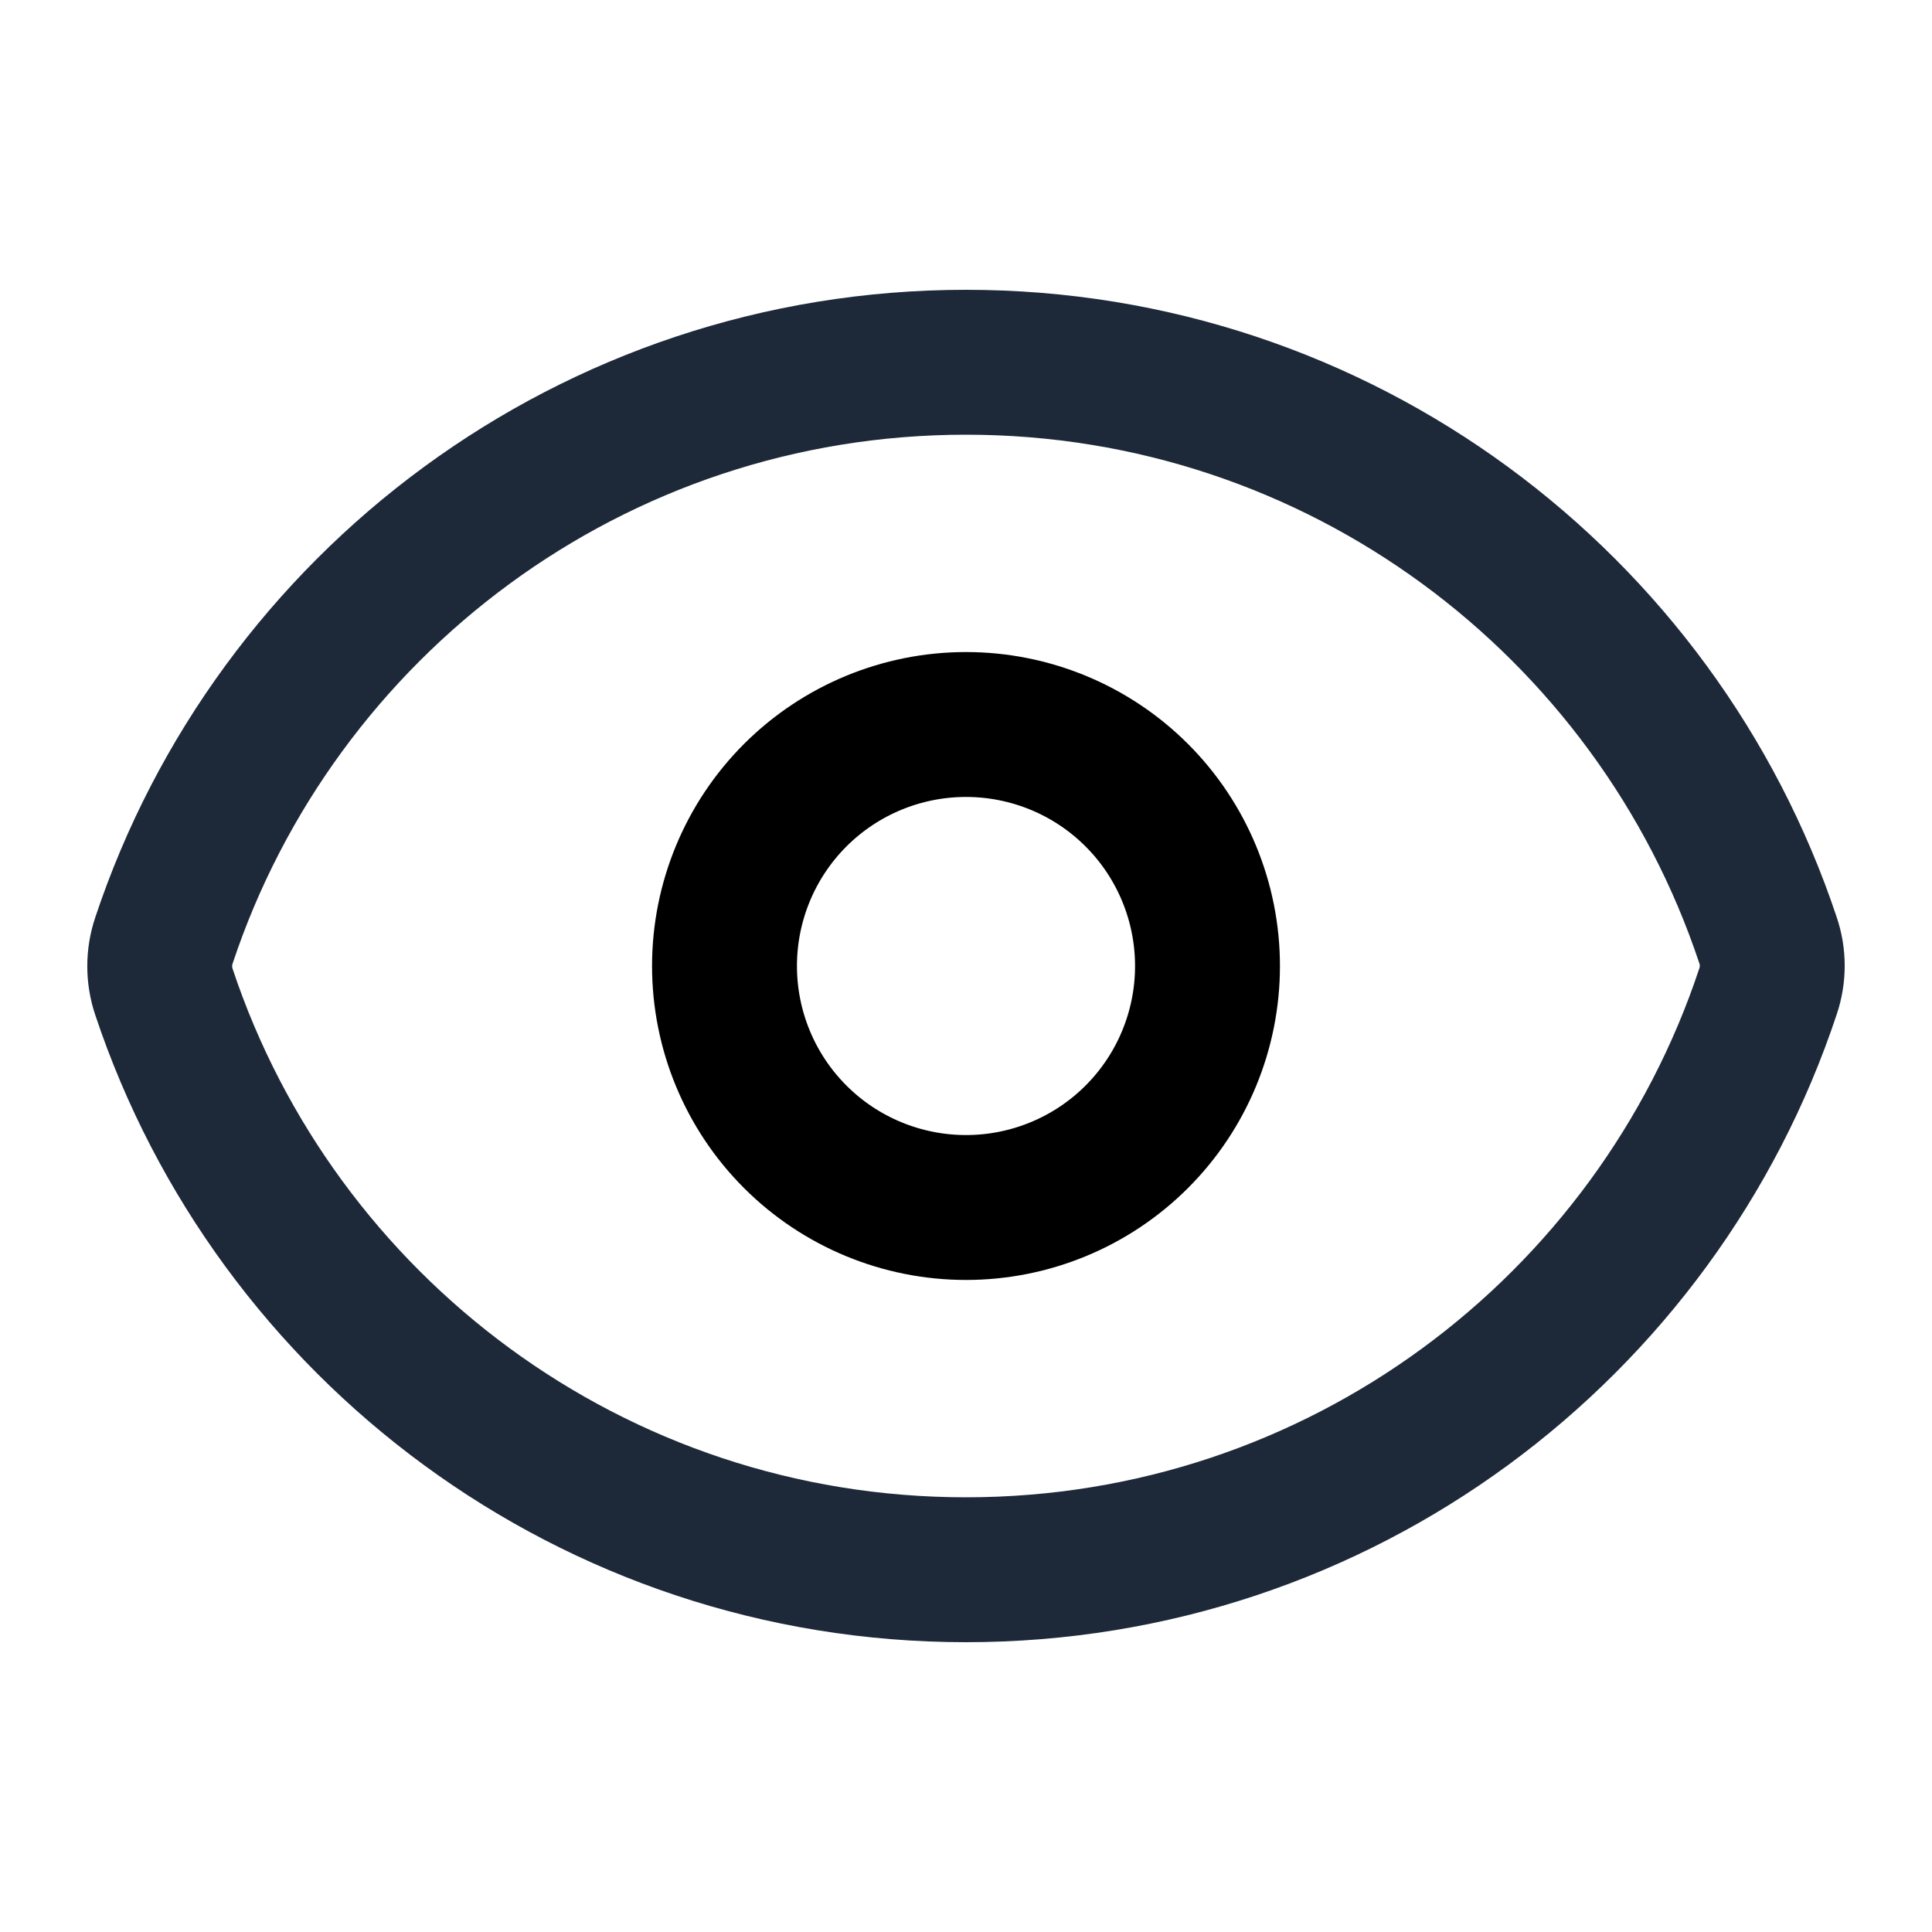 <svg width="20" height="20" viewBox="0 0 20 20" fill="none" xmlns="http://www.w3.org/2000/svg">
<path d="M1.697 10.268C1.639 10.095 1.639 9.909 1.697 9.736C2.853 6.258 6.133 3.75 10 3.75C13.865 3.75 17.144 6.256 18.302 9.732C18.361 9.904 18.361 10.091 18.302 10.264C17.148 13.742 13.867 16.25 10 16.25C6.135 16.25 2.855 13.744 1.697 10.268Z" stroke="#1D2939" stroke-width="1.5" stroke-linecap="round" stroke-linejoin="round"/>
<path d="M12.5 10C12.5 10.663 12.237 11.299 11.768 11.768C11.299 12.237 10.663 12.5 10 12.5C9.337 12.5 8.701 12.237 8.232 11.768C7.763 11.299 7.5 10.663 7.5 10C7.5 9.337 7.763 8.701 8.232 8.232C8.701 7.763 9.337 7.5 10 7.5C10.663 7.5 11.299 7.763 11.768 8.232C12.237 8.701 12.5 9.337 12.5 10Z" stroke="black" stroke-width="1.5" stroke-linecap="round" stroke-linejoin="round"/>
</svg>
